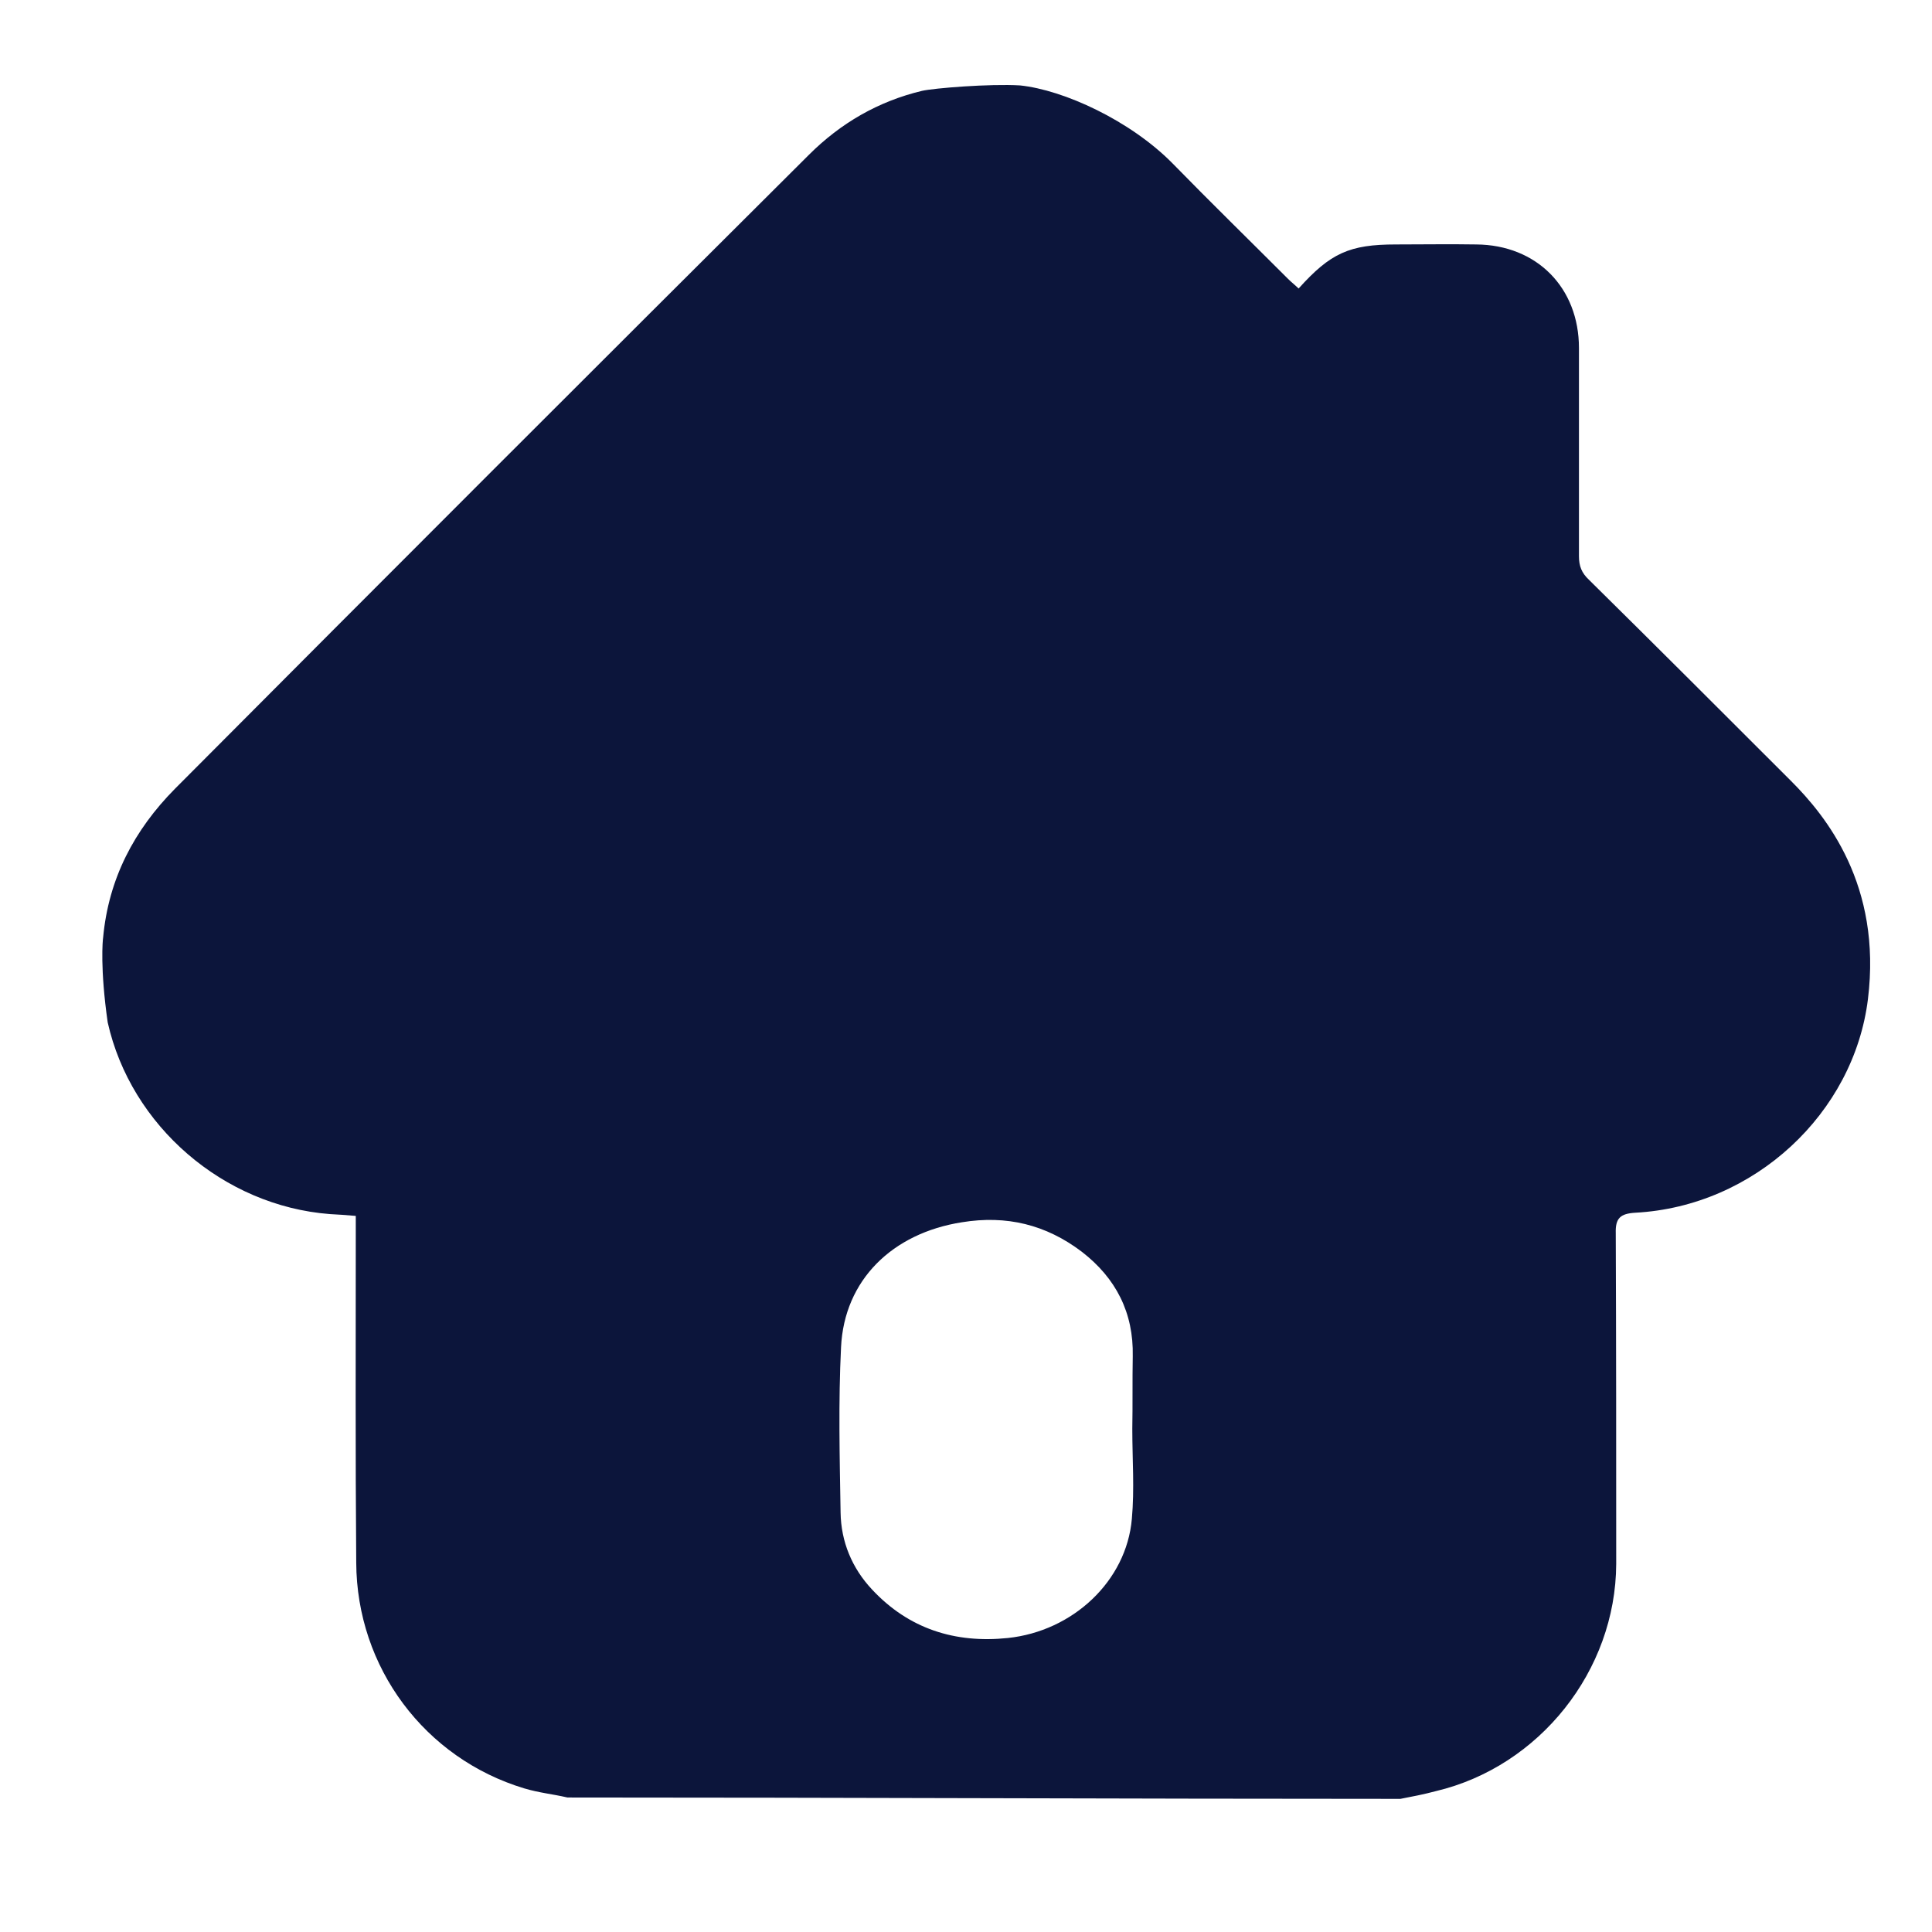 <?xml version="1.0" encoding="utf-8"?>
<!-- Generator: Adobe Illustrator 22.0.0, SVG Export Plug-In . SVG Version: 6.00 Build 0)  -->
<svg version="1.1" id="Layer_1" xmlns="http://www.w3.org/2000/svg" xmlns:xlink="http://www.w3.org/1999/xlink" x="0px" y="0px"
	 viewBox="0 0 425.2 425.2" style="enable-background:new 0 0 425.2 425.2;" xml:space="preserve">
<style type="text/css">
	.st0{fill:#0C153B;}
</style>
<g>
	<path class="st0" d="M308.2,395.9c-60.8,0-122.5-0.3-183.3-0.3c-3.5-0.8-6.1-1-9.5-2c-21.9-6.6-36.9-26.6-37-49.7
		c-0.2-24-0.1-48.1-0.1-72.1c0-1.3,0-2.6,0-4.2c-2.2-0.2-3.9-0.3-5.7-0.4c-23.4-1.8-43.8-19.4-48.9-42.2c-1.7-11.9-1.1-18.1-1-18.7
		c1.2-12.9,6.8-23.6,15.8-32.7C84.9,127,131.4,80.5,178,34.1c7-7,15.3-11.8,24.9-14.1c2.6-0.6,14.9-1.6,21.6-1.2
		c9.6,1,24.2,7.7,33.5,17.1c8.4,8.6,17,17,25.5,25.5c0.7,0.7,1.6,1.4,2.3,2.1c7-7.8,11.2-9.7,21.4-9.7c5.9,0,11.8-0.1,17.7,0
		c13.3,0.1,22.6,9.5,22.6,22.8c0,15.3,0,30.5,0,45.8c0,2.2,0.6,3.7,2.2,5.2c14.9,14.7,29.7,29.5,44.5,44.3c7.7,7.7,20,22.9,16.9,48
		s-25,45.6-51.2,47c-3.3,0.2-4.4,1.2-4.3,4.5c0.1,24.3,0.1,48.5,0.1,72.8c-0.1,23.5-16.9,44.6-39.7,50
		C313.4,394.9,310.8,395.4,308.2,395.9z M249.2,314.5L249.2,314.5c0.1-5.3,0-10.7,0.1-16c0.2-9.6-3.7-17.2-11.2-23
		c-7.9-6-16.6-8.1-26.4-6.5c-15.3,2.4-25.9,12.7-26.6,27.5c-0.6,12.1-0.3,24.2-0.1,36.4c0.1,6.4,2.5,12.2,6.9,16.9
		c8.1,8.7,18.3,11.9,29.9,10.7c14.3-1.5,26.1-12.5,27.3-26.2C249.7,327.7,249.2,321.1,249.2,314.5z"/>
</g>
</svg>
